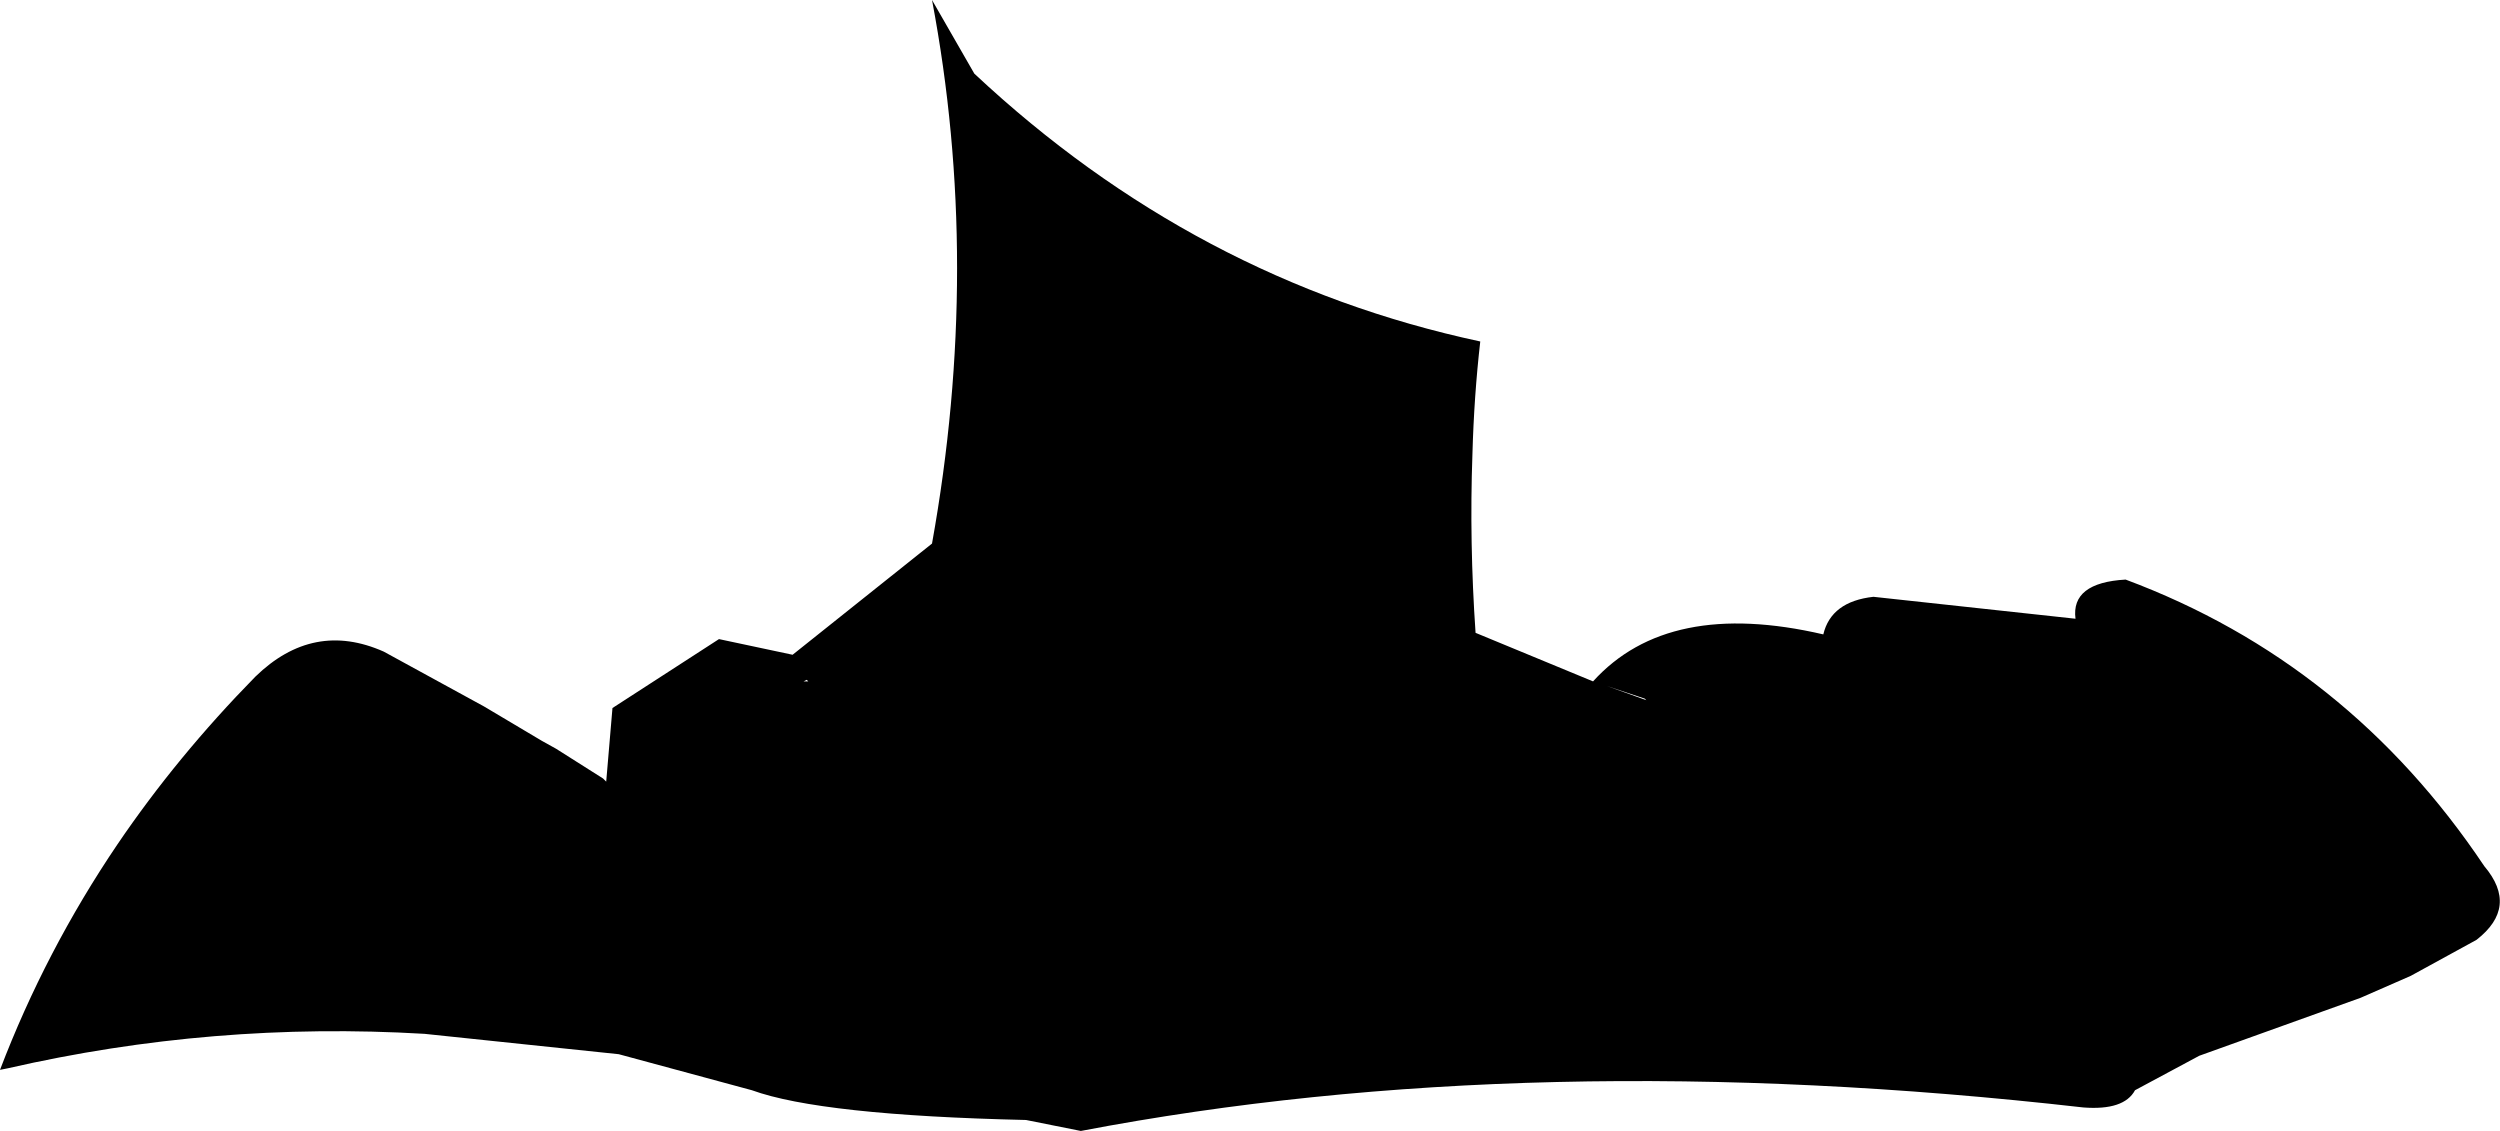 <?xml version="1.0" encoding="UTF-8" standalone="no"?>
<svg xmlns:xlink="http://www.w3.org/1999/xlink" height="36.1px" width="79.8px" xmlns="http://www.w3.org/2000/svg">
  <g transform="matrix(1.0, 0.0, 0.0, 1.0, -166.3, -126.85)">
    <path d="M232.55 146.6 Q232.4 145.45 234.15 145.35 241.25 148.0 245.6 154.5 246.7 155.8 245.35 156.85 L243.25 158.0 241.65 158.7 236.5 160.55 234.45 161.65 Q234.1 162.3 232.8 162.2 215.2 160.2 200.8 162.95 L199.05 162.6 Q192.5 162.45 190.3 161.65 L186.05 160.5 179.85 159.85 Q173.1 159.45 166.55 160.95 L166.3 161.0 Q167.75 157.2 170.05 153.8 171.95 151.0 174.45 148.45 176.3 146.65 178.55 147.65 L181.75 149.4 183.6 150.5 184.05 150.75 185.55 151.7 185.65 151.8 185.85 149.45 189.25 147.25 191.6 147.75 196.05 144.2 Q197.65 135.3 196.05 126.85 L197.4 129.2 Q204.45 135.8 213.55 137.75 213.35 139.5 213.3 141.35 213.2 144.15 213.4 147.05 L217.15 148.6 Q219.55 145.95 224.5 147.1 224.75 146.05 226.1 145.9 L232.55 146.6 M199.35 156.7 L199.35 156.75 199.35 156.7 M190.5 148.7 L190.5 148.75 190.5 148.7 M192.1 148.6 L192.05 148.55 191.95 148.6 192.1 148.6 M228.85 156.25 L228.85 156.2 228.85 156.25 M230.95 156.2 L230.9 156.2 230.95 156.2 M215.9 155.4 L216.1 155.4 215.9 155.4 M217.15 148.6 L217.6 148.75 218.85 149.2 218.8 149.15 217.6 148.75 217.15 148.6 M215.8 155.5 L215.8 155.45 215.8 155.5" fill="#000000" fill-rule="evenodd" stroke="none"/>
  </g>
</svg>
